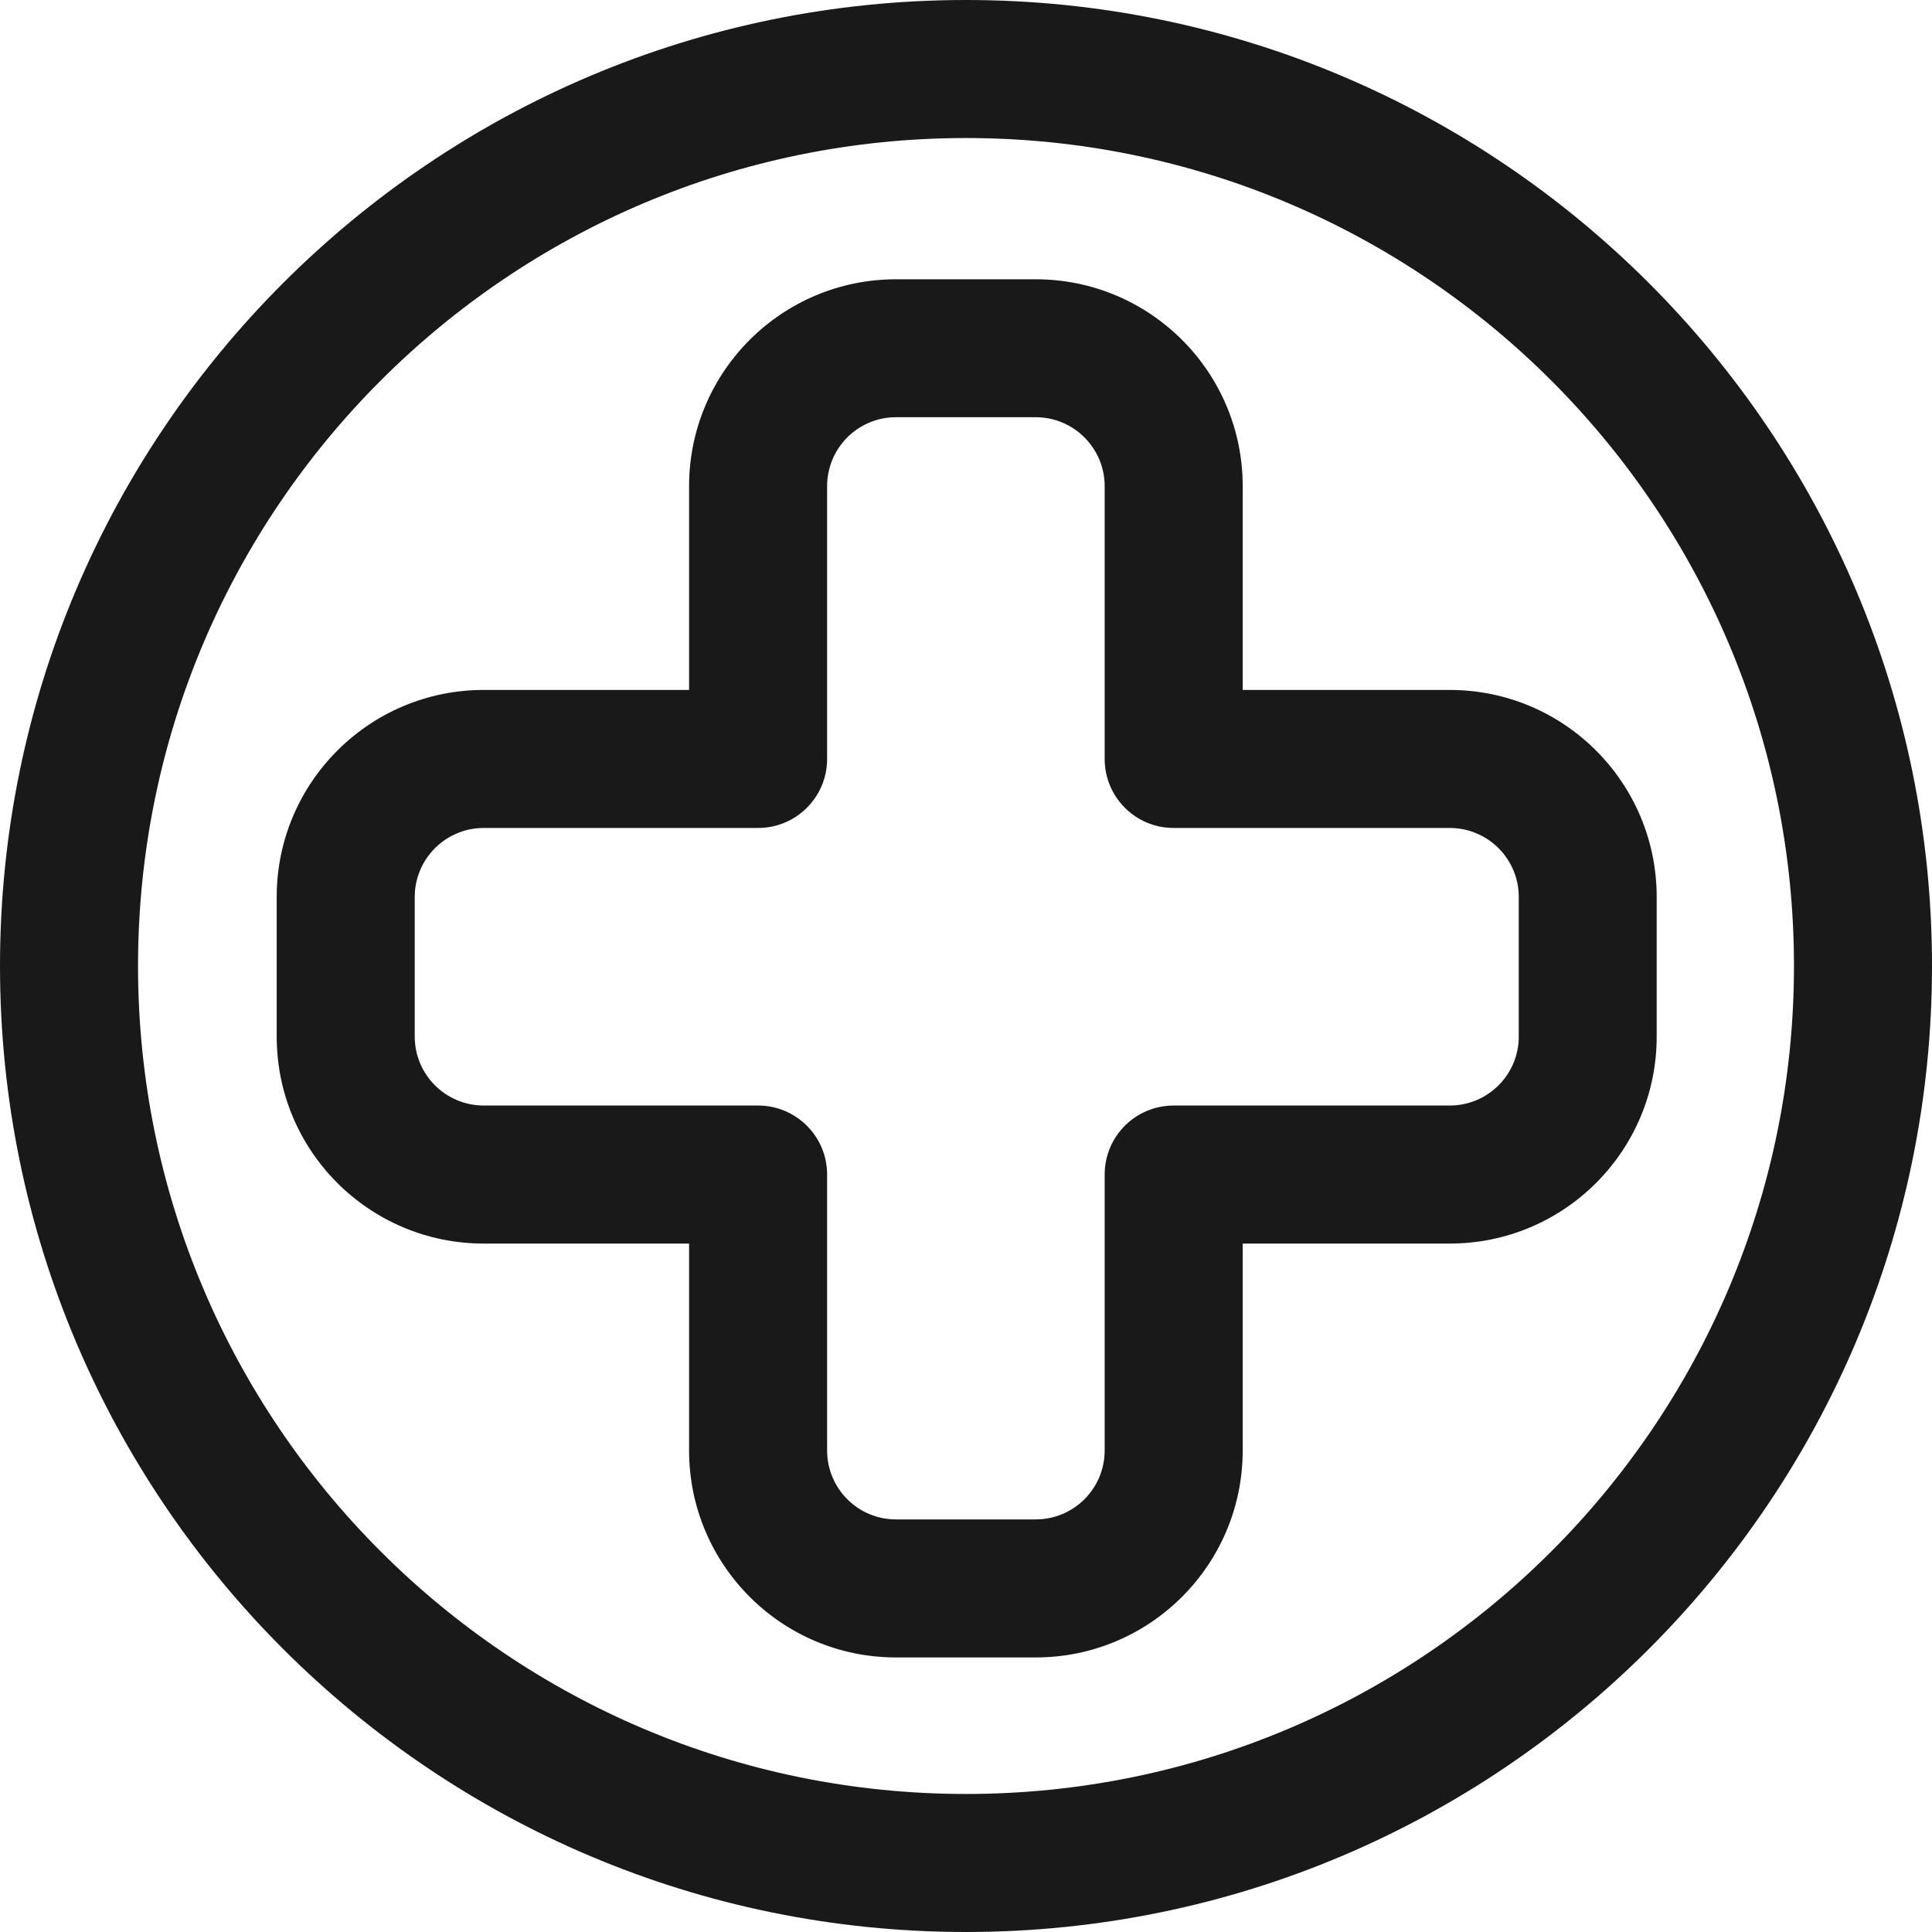 <svg width="18" height="18" viewBox="0 0 18 18" fill="none" xmlns="http://www.w3.org/2000/svg">
<path fill-rule="evenodd" clip-rule="evenodd" d="M9 0C4.033 0 0 4.033 0 9C0 13.967 4.033 18 9 18C13.967 18 18 13.967 18 9C18 4.033 13.967 0 9 0ZM9 1.286C13.258 1.286 16.714 4.742 16.714 9C16.714 13.258 13.258 16.714 9 16.714C4.742 16.714 1.286 13.258 1.286 9C1.286 4.742 4.742 1.286 9 1.286Z" fill="#191919"/>
<path fill-rule="evenodd" clip-rule="evenodd" d="M6.42 6.428H4.507C3.441 6.428 2.578 7.292 2.578 8.357V9.658C2.578 10.723 3.441 11.586 4.507 11.586H6.42V13.513C6.42 14.579 7.283 15.442 8.348 15.442H9.649C10.714 15.442 11.578 14.579 11.578 13.513V11.586H13.507C14.572 11.586 15.435 10.723 15.435 9.658V8.357C15.435 7.292 14.572 6.428 13.507 6.428H11.578V4.53C11.578 3.465 10.714 2.602 9.649 2.602H8.348C7.283 2.602 6.42 3.465 6.42 4.53V6.428ZM7.063 7.714C7.418 7.714 7.706 7.426 7.706 7.071V4.53C7.706 4.175 7.993 3.887 8.348 3.887H9.649C10.004 3.887 10.292 4.175 10.292 4.53V7.071C10.292 7.426 10.579 7.714 10.935 7.714H13.507C13.862 7.714 14.15 8.002 14.15 8.357V9.658C14.15 10.012 13.862 10.3 13.507 10.3H10.935C10.579 10.3 10.292 10.588 10.292 10.943V13.513C10.292 13.869 10.004 14.156 9.649 14.156H8.348C7.993 14.156 7.706 13.869 7.706 13.513V10.943C7.706 10.588 7.418 10.3 7.063 10.3H4.507C4.152 10.3 3.864 10.012 3.864 9.658V8.357C3.864 8.002 4.152 7.714 4.507 7.714H7.063Z" fill="#191919"/>
</svg>
